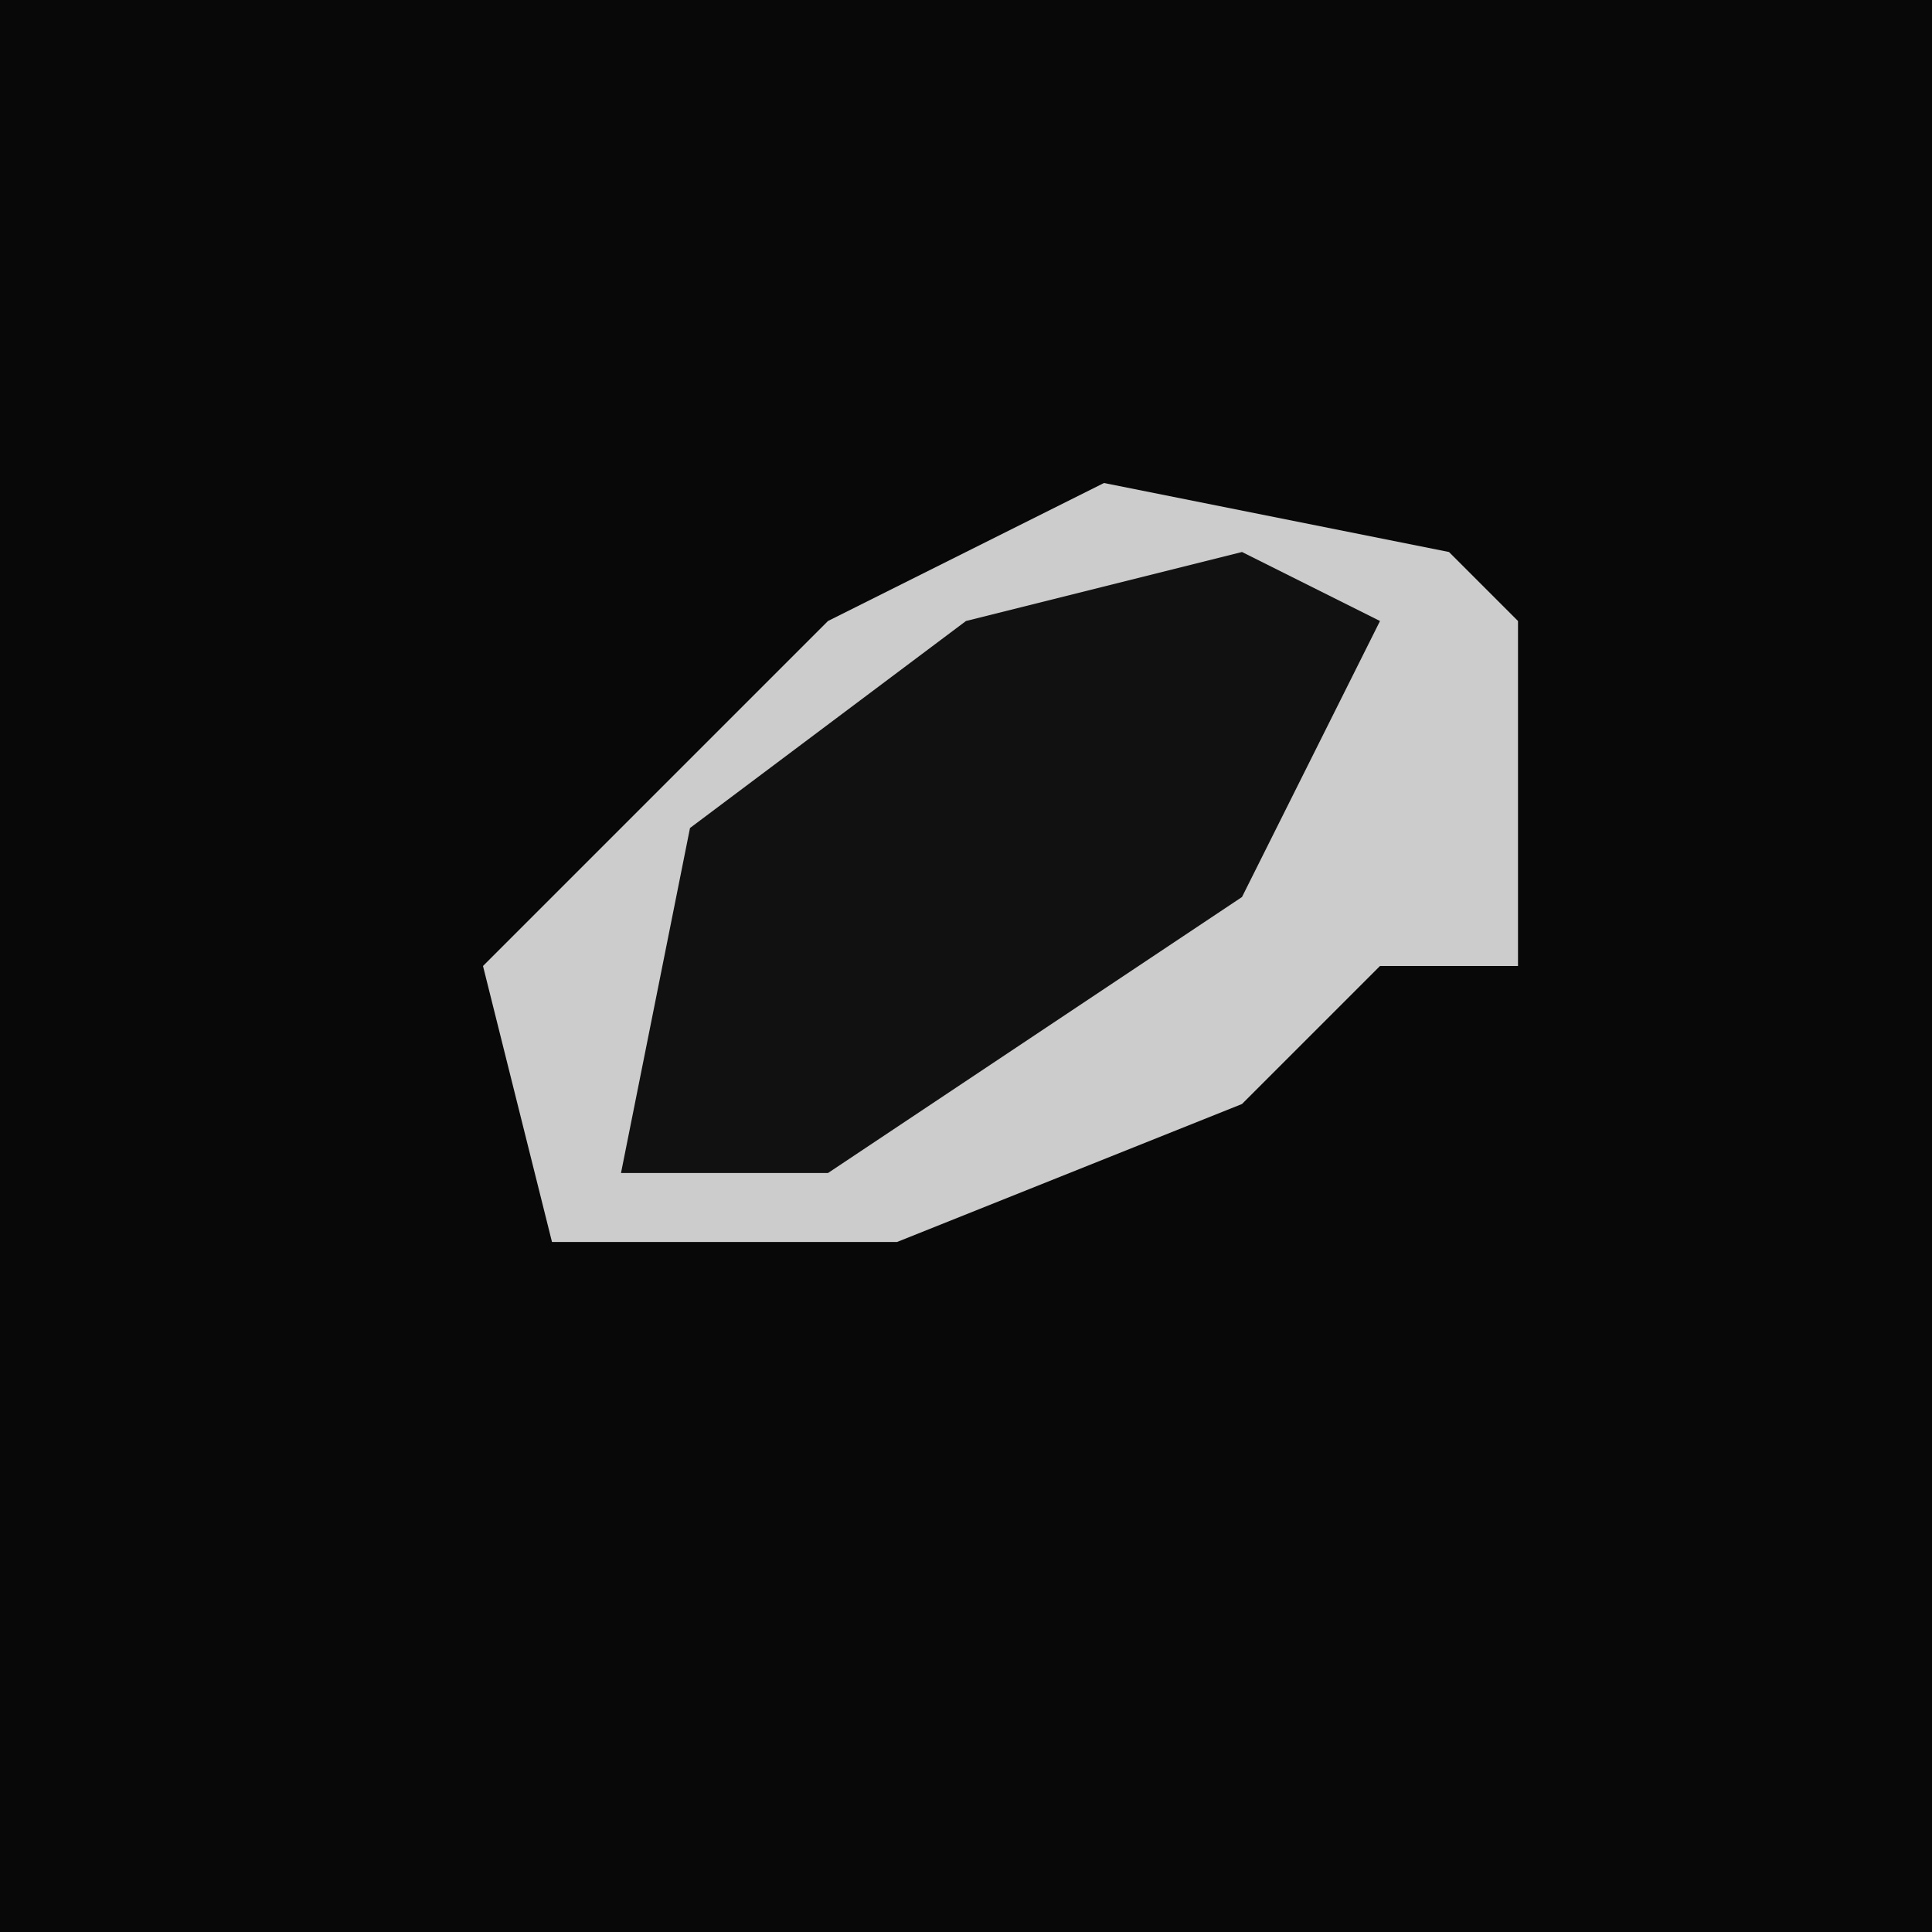 <?xml version="1.0" encoding="UTF-8"?>
<svg version="1.1" xmlns="http://www.w3.org/2000/svg" width="28" height="28">
<path d="M0,0 L28,0 L28,28 L0,28 Z " fill="#080808" transform="translate(0,0)"/>
<path d="M0,0 L5,1 L6,2 L6,7 L4,7 L2,9 L-3,11 L-8,11 L-9,7 L-4,2 Z " fill="#CCCCCC" transform="translate(16,7)"/>
<path d="M0,0 L2,1 L0,5 L-6,9 L-9,9 L-8,4 L-4,1 Z " fill="#111111" transform="translate(18,8)"/>
</svg>
